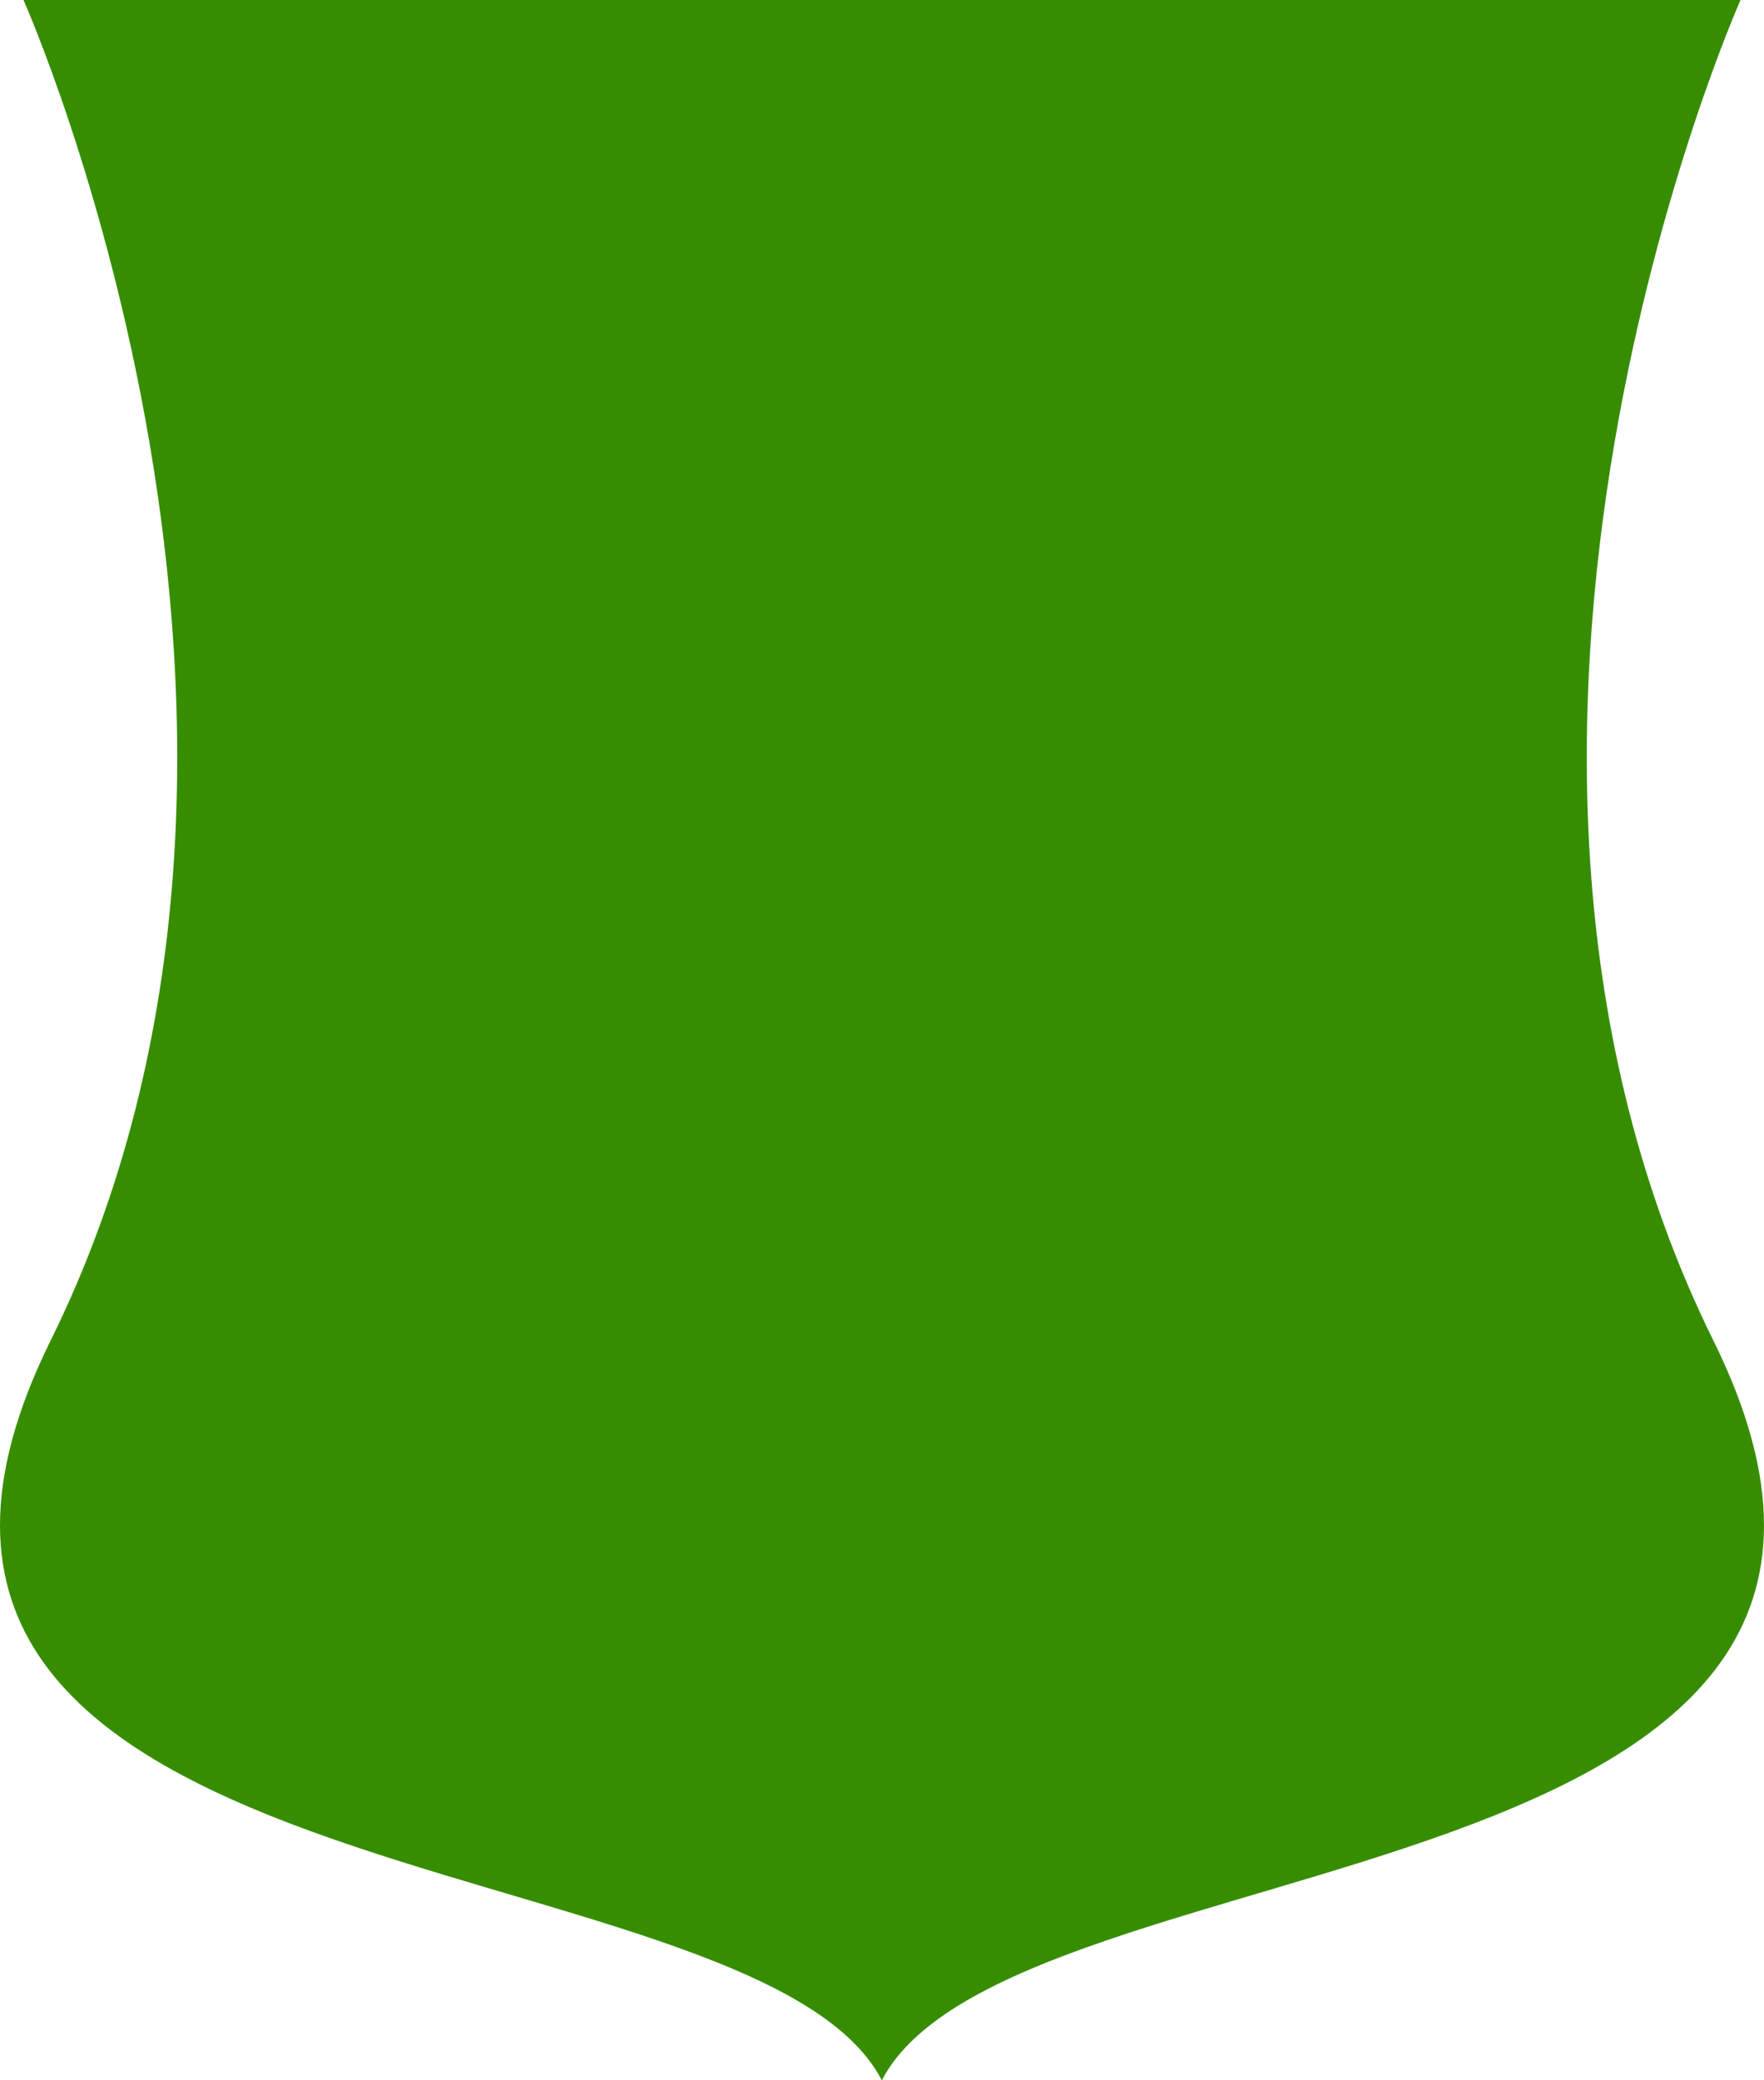 <svg width="95" height="112" viewBox="0 0 95 112" fill="none" xmlns="http://www.w3.org/2000/svg">
<path d="M92.275 72.177C76.124 39.508 93.735 0 93.735 0H48.24H46.76H1.265C1.265 0 18.876 39.508 2.725 72.177C-12.474 102.915 40.559 98.677 47.49 112C54.441 98.677 107.474 102.915 92.275 72.177Z" fill="#378D00"/>
</svg>
